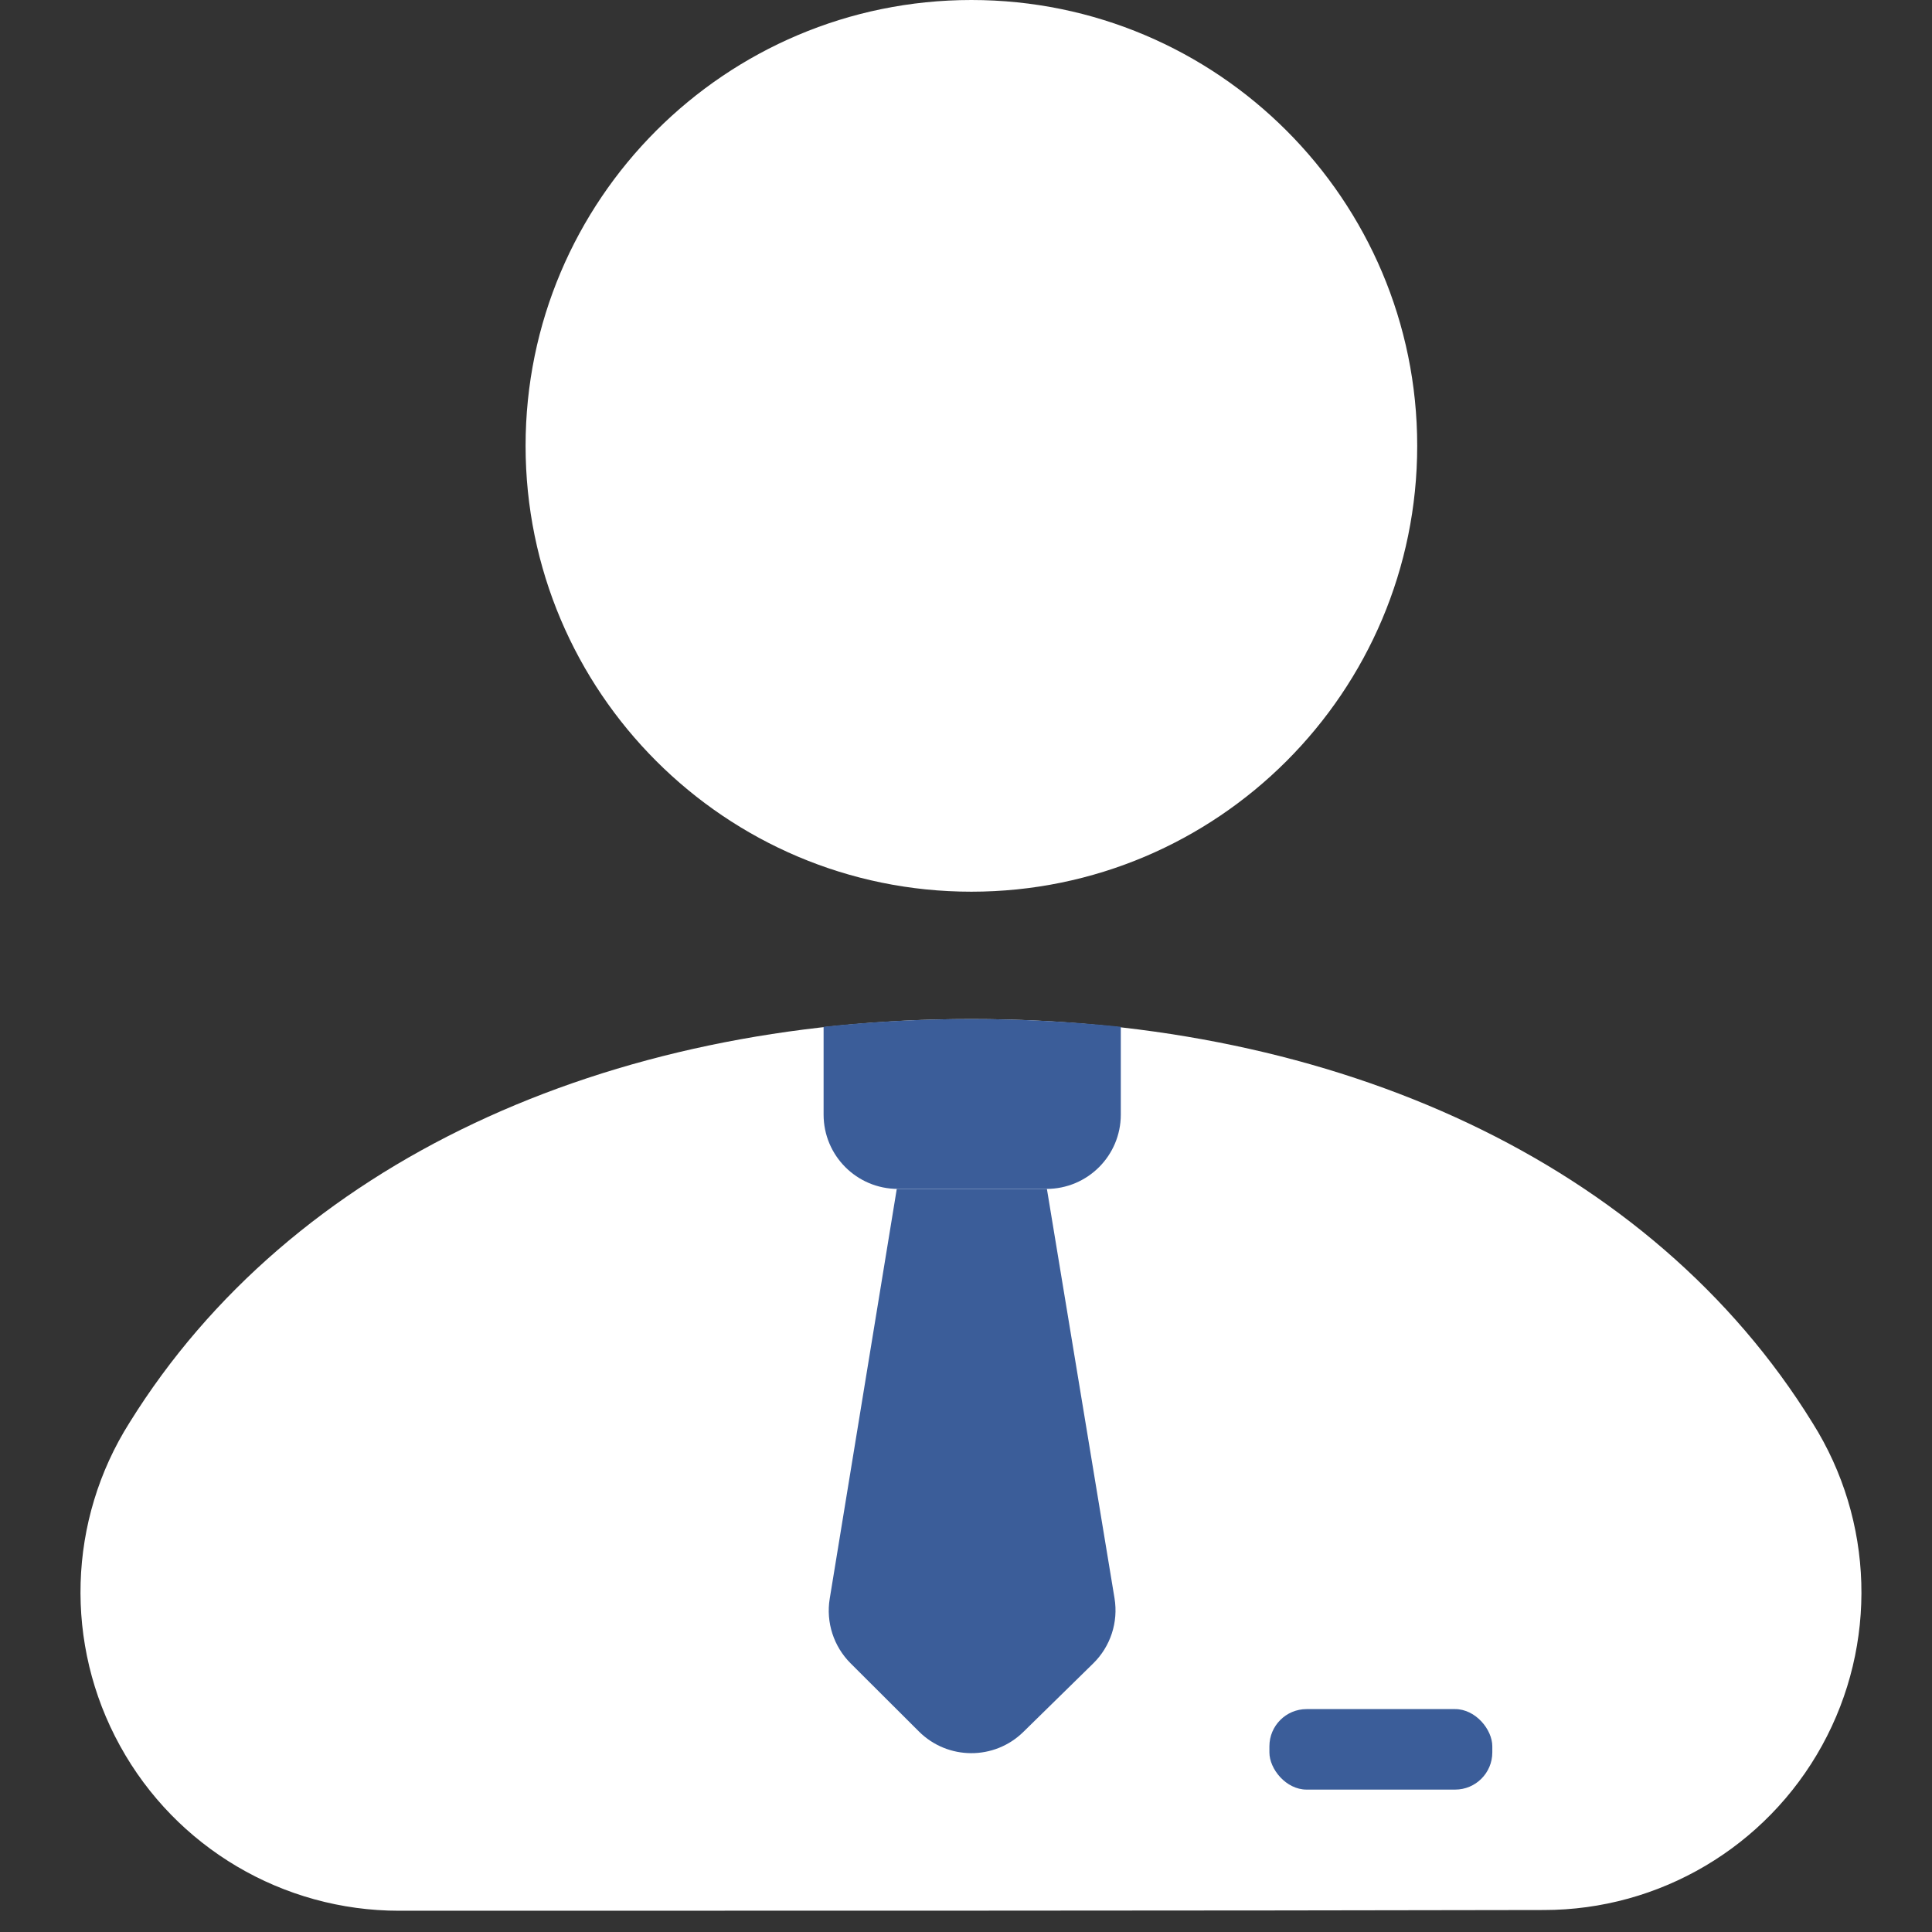 <?xml version="1.0" encoding="UTF-8"?>
<svg width="24px" height="24px" viewBox="0 0 24 24" version="1.1" xmlns="http://www.w3.org/2000/svg" xmlns:xlink="http://www.w3.org/1999/xlink">
    <rect x="0" y="0" width="24" height="24" fill="#333333" stroke="none"/>
    <!-- Generator: Sketch 61.2 (89653) - https://sketch.com -->
    <title>Professional staff active</title>
    <desc>Created with Sketch.</desc>
    <g id="Professional-staff-active" stroke="none" stroke-width="1" fill="none" fill-rule="evenodd">
        <g id="Group-4-Copy-2" transform="translate(1, 0)">
            <g id="Group-Copy-2" fill="#FFFFFF">
                <path d="M3.957,23.736 C7.977,23.736 14.159,23.736 18.179,23.727 C19.615,23.727 20.94,22.944 21.634,21.684 C22.327,20.426 22.281,18.891 21.516,17.676 C19.517,14.439 15.597,12.659 11.067,12.659 C6.536,12.659 2.617,14.439 0.61,17.671 C-0.158,18.884 -0.205,20.426 0.492,21.689 C1.187,22.952 2.515,23.736 3.957,23.736 Z" id="Shape"></path>
                <path d="M11.067,0 C8.011,0 5.529,2.482 5.529,5.538 C5.529,8.595 8.011,11.077 11.067,11.077 C14.123,11.077 16.605,8.595 16.605,5.538 C16.605,2.482 14.123,0 11.067,0 Z" id="Shape"></path>
            </g>
            <rect id="Rectangle-Copy-19" fill="#3B5D99" x="14.769" y="21.231" width="2.769" height="1" rx="0.462"></rect>
            <path d="M9.231,12.755 C9.831,12.691 10.441,12.659 11.062,12.659 C11.682,12.659 12.303,12.691 12.923,12.755 L12.923,13.846 C12.923,14.356 12.51,14.769 12,14.769 L10.154,14.769 C9.644,14.769 9.231,14.356 9.231,13.846 L9.231,12.755 L9.231,12.755 Z" id="Rectangle-Copy-20" fill="#3B5D99"></path>
            <path d="M10.14,14.769 L12.005,14.769 L12.845,19.854 C12.894,20.151 12.795,20.453 12.581,20.663 L11.713,21.514 C11.352,21.869 10.773,21.866 10.415,21.509 L9.566,20.662 C9.356,20.452 9.259,20.153 9.307,19.86 L10.14,14.769 L10.14,14.769 Z" id="Rectangle-Copy-21" fill="#3B5D99"></path>
        </g>
    </g>
</svg>